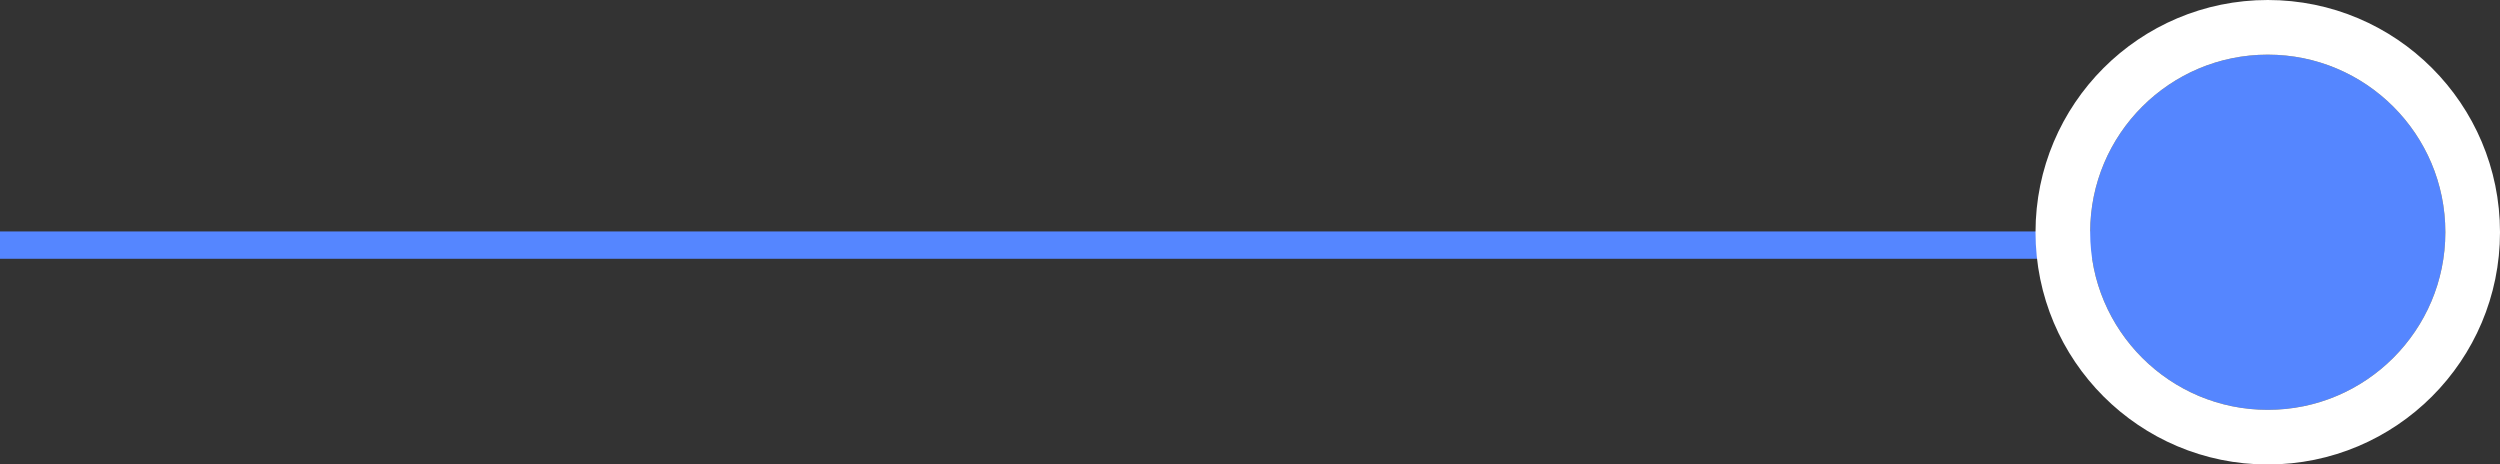 <svg xmlns="http://www.w3.org/2000/svg" width="91.5" height="17" viewBox="0 0 91.5 17">
    <rect x="0" y="0" width="91.5" height="17" fill="#333333" stroke="none"/>
    <g id="Group_2178" data-name="Group 2178" transform="translate(10853.5 -1781)">
      <line id="Line_124" data-name="Line 124" x2="83" transform="translate(-10853.5 1789.971)" fill="none" stroke="#5586ff" stroke-width="1"/>
      <g id="Ellipse_11602" data-name="Ellipse 11602" transform="translate(-10777 1783)" fill="#5586ff" stroke="#fff" stroke-width="2">
        <circle cx="6.5" cy="6.5" r="6.5" stroke="none"/>
        <circle cx="6.5" cy="6.5" r="7.5" fill="none"/>
      </g>
    </g>
  </svg>
  